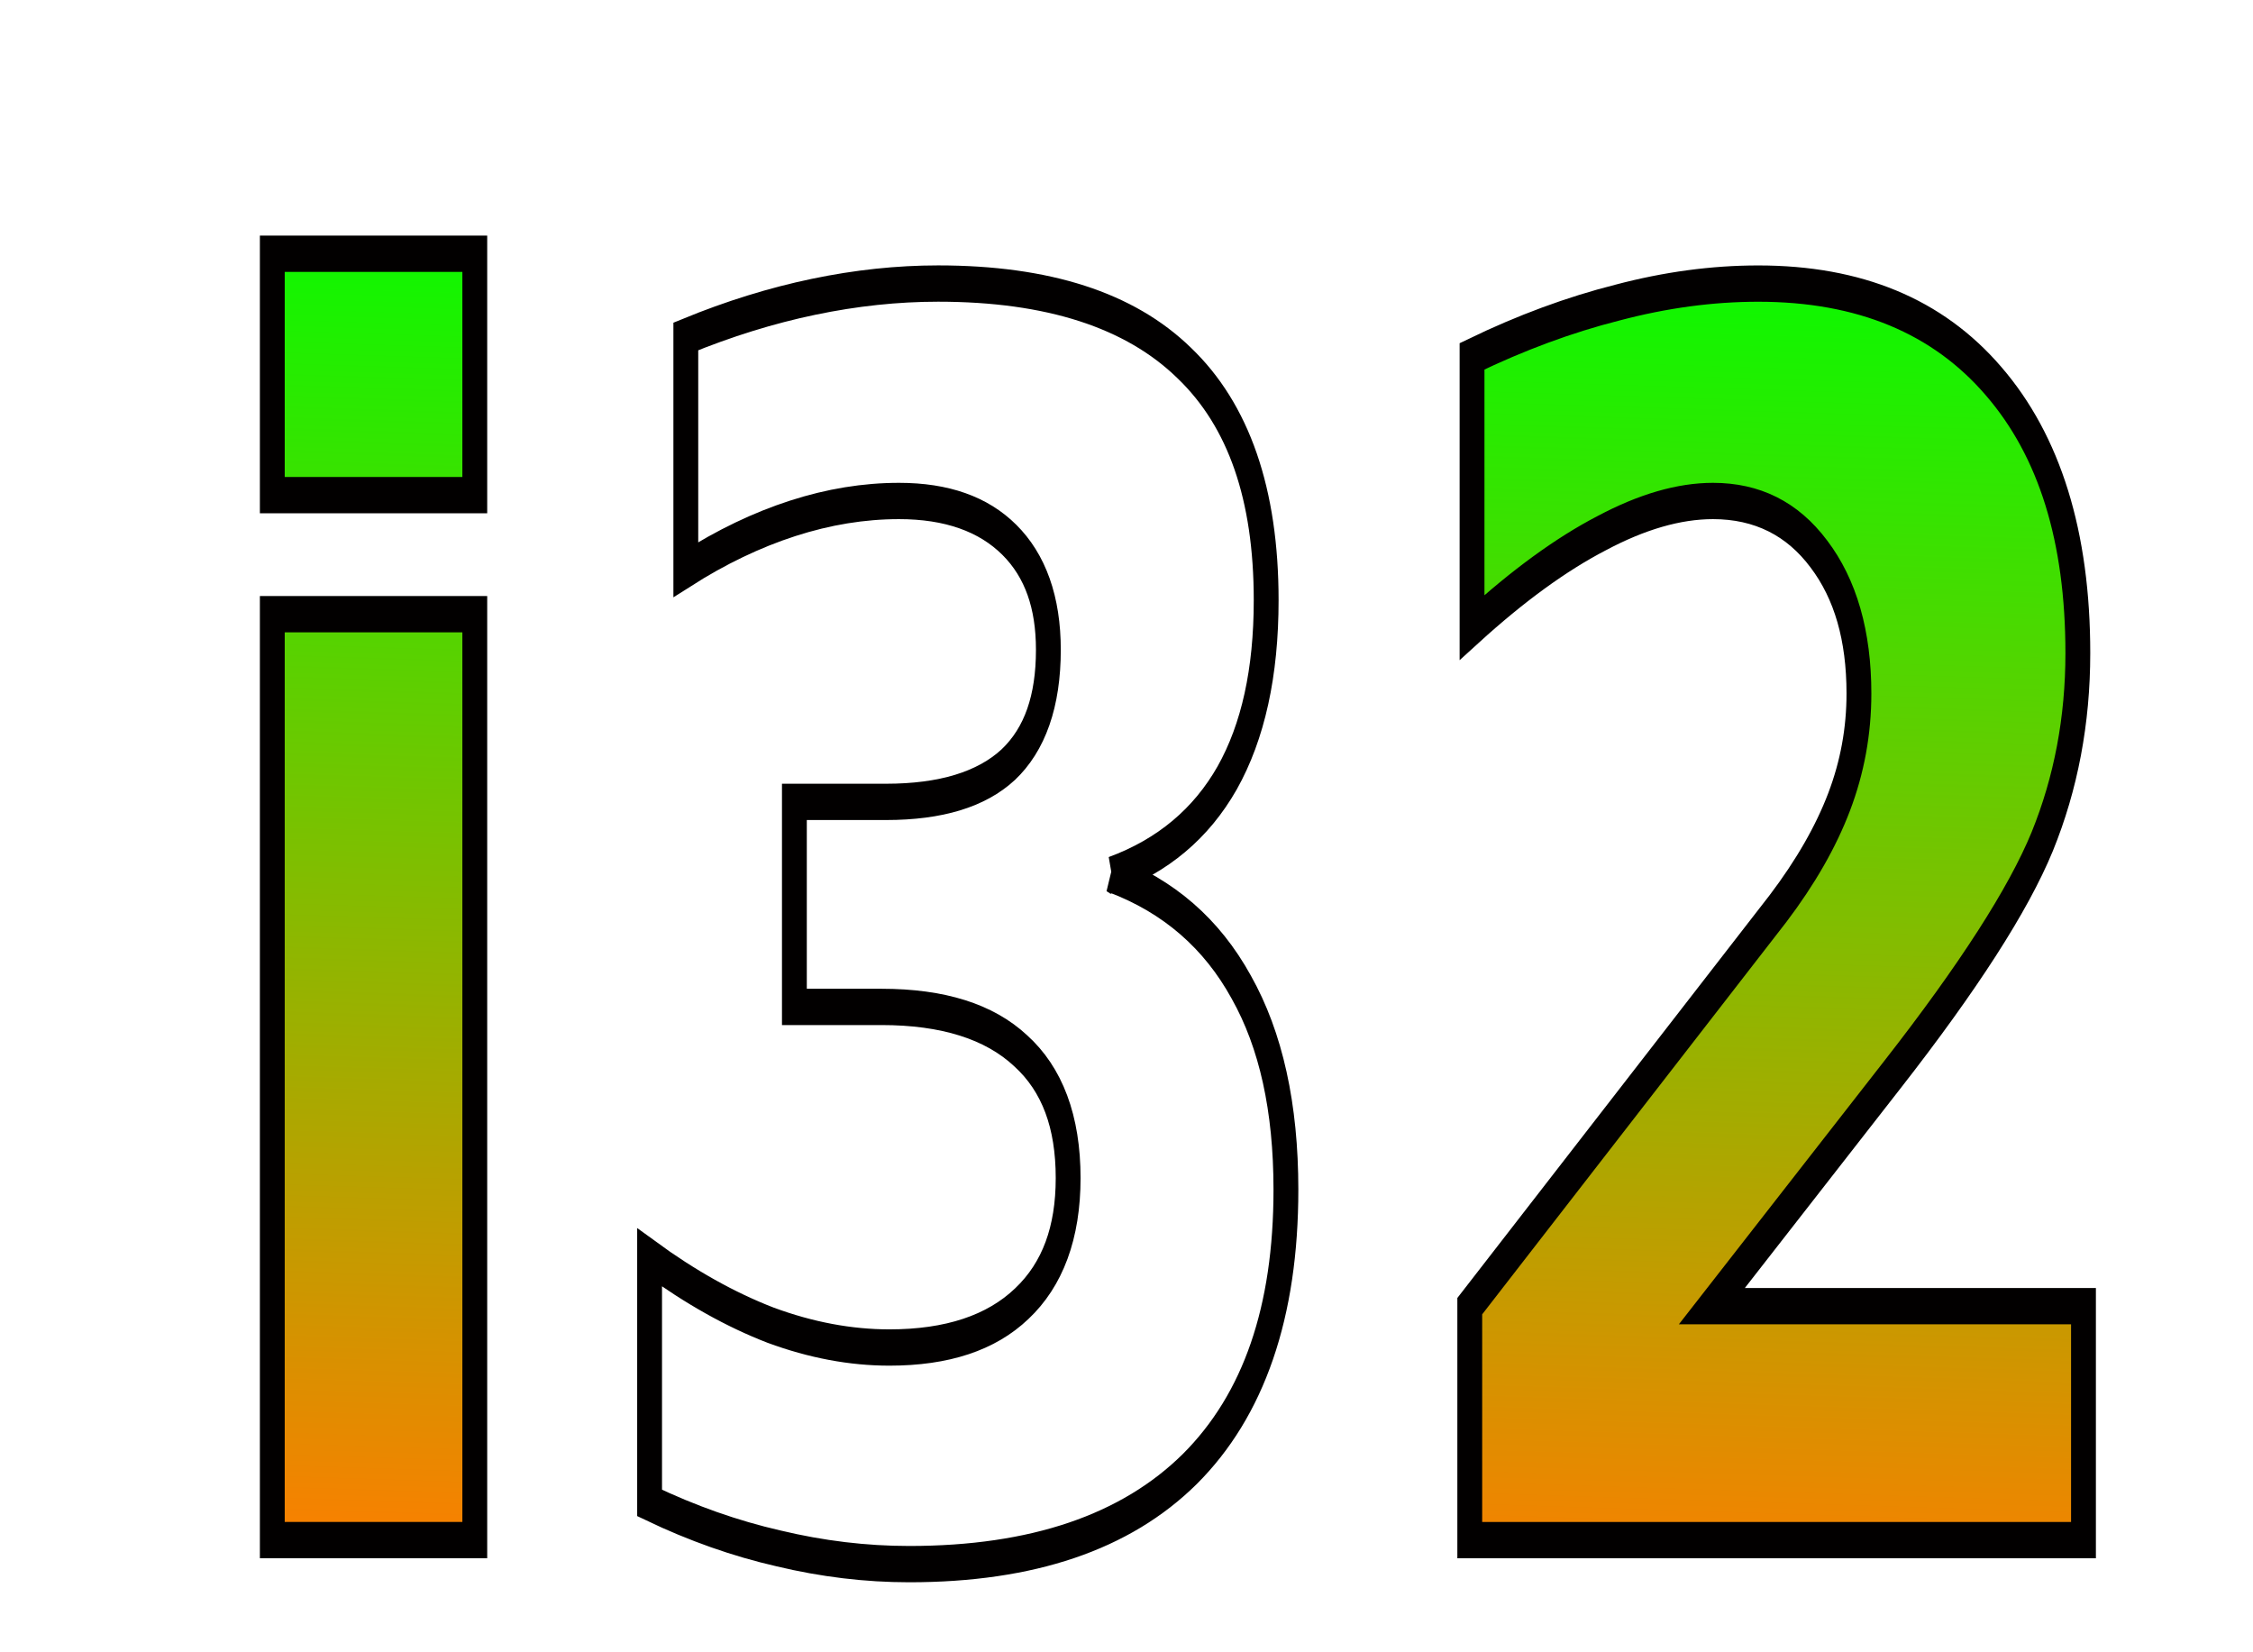 <?xml version="1.0" encoding="UTF-8" standalone="no"?>
<svg
   xmlns="http://www.w3.org/2000/svg"
   height="440"
   width="600"
   viewBox="0 0 150 110"
   version="1.1">
  <defs>
    <linearGradient
       id="linearGradient850-9">
      <stop
         style="stop-color:#00ff00;stop-opacity:1"
         offset="0"
         id="stop846" />
      <stop
         style="stop-color:#ff7d00;stop-opacity:1"
         offset="1"
         id="stop848" />
    </linearGradient>
    <linearGradient
       href="#linearGradient850-9"
       id="linearGradient852"
       x1="82.692"
       y1="112.146"
       x2="82.122"
       y2="147.269"
       gradientUnits="userSpaceOnUse" />
    <filter
       style="color-interpolation-filters:sRGB;"
       id="filter1461">
      <feFlood
         flood-opacity="0.834"
         flood-color="rgb(0,0,0)"
         result="flood"
         id="feFlood1451" />
      <feComposite
         in="flood"
         in2="SourceGraphic"
         operator="in"
         result="composite1"
         id="feComposite1453" />
      <feGaussianBlur
         in="composite1"
         stdDeviation="1.2"
         result="blur"
         id="feGaussianBlur1455" />
      <feOffset
         dx="1.198"
         dy="1.2"
         result="offset"
         id="feOffset1457" />
      <feComposite
         in="SourceGraphic"
         in2="offset"
         operator="over"
         result="composite2"
         id="feComposite1459" />
    </filter>
    <linearGradient
       href="#linearGradient850-9"
       id="linearGradient856"
       x1="112.507"
       y1="111.247"
       x2="111.679"
       y2="148.68"
       gradientUnits="userSpaceOnUse" />
  </defs>
  <g
     transform="matrix(0.8,0,0,0.753,-4.489,-10.883)"
     style="stroke-width:1.288;fill-opacity:1;fill:url(#linearGradient856)">
    <g
       style="fill:url(#linearGradient856);fill-opacity:1.0;stroke:#020000;stroke-width:0.968;filter:url(#filter1461)"
       transform="matrix(2.135,0,0,3.315,-75.992,-339.147)"
       id="g17">
      <path
         d="m 47.638,121.847 h 7.893 v 24.694 h -7.893 z m 0,-9.613 h 7.893 v 6.438 h -7.893 z"
         style="font-style:normal;font-variant:normal;font-weight:bold;font-stretch:normal;font-size:45.156px;font-family:sans-serif;-inkscape-font-specification:'sans-serif Bold';fill:url(#linearGradient856);fill-opacity:1.0;stroke:#020000;stroke-width:0.968;stroke-miterlimit:4;stroke-dasharray:none;stroke-opacity:1"
         id="path839" />
      <path
         d="m 80.358,128.793 q 3.329,0.86 5.049,2.999 1.742,2.117 1.742,5.402 0,4.895 -3.748,7.452 -3.748,2.536 -10.936,2.536 -2.536,0 -5.093,-0.419 -2.536,-0.397 -5.027,-1.213 v -6.548 q 2.381,1.191 4.718,1.808 2.359,0.595 4.63,0.595 3.373,0 5.159,-1.169 1.808,-1.169 1.808,-3.351 0,-2.249 -1.852,-3.395 -1.83,-1.169 -5.424,-1.169 h -3.395 v -5.468 h 3.572 q 3.197,0 4.763,-0.992 1.565,-1.014 1.565,-3.065 0,-1.896 -1.521,-2.932 -1.521,-1.036 -4.299,-1.036 -2.051,0 -4.145,0.463 -2.095,0.463 -4.167,1.367 v -6.218 q 2.514,-0.706 4.983,-1.058 2.469,-0.353 4.851,-0.353 6.416,0 9.591,2.117 3.197,2.095 3.197,6.328 0,2.888 -1.521,4.74 -1.521,1.83 -4.498,2.58 z"
         style="font-style:normal;font-variant:normal;font-weight:bold;font-stretch:normal;font-size:45.156px;font-family:sans-serif;-inkscape-font-specification:'sans-serif Bold';fill:url(#linearGradient856);fill-opacity:1.0;stroke:#020000;stroke-width:0.968;stroke-miterlimit:4;stroke-dasharray:none;stroke-opacity:1"
         id="path841" />
      <path
         d="m 103.752,140.302 h 14.486 v 6.24 H 94.315 v -6.24 l 12.017,-10.605 q 1.61,-1.455 2.381,-2.844 0.772,-1.389 0.772,-2.888 0,-2.315 -1.565,-3.726 -1.543,-1.411 -4.123,-1.411 -1.984,0 -4.344,0.86 -2.359,0.838 -5.049,2.514 v -7.232 q 2.866,-0.948 5.667,-1.433 2.8,-0.507 5.49,-0.507 5.909,0 9.172,2.602 3.285,2.602 3.285,7.254 0,2.69 -1.389,5.027 -1.389,2.315 -5.843,6.218 z"
         style="font-style:normal;font-variant:normal;font-weight:bold;font-stretch:normal;font-size:45.156px;font-family:sans-serif;-inkscape-font-specification:'sans-serif Bold';fill:url(#linearGradient856);fill-opacity:1.0;stroke:#020000;stroke-width:0.968;stroke-miterlimit:4;stroke-dasharray:none;stroke-opacity:1"
         id="path843" />
    </g>
  </g>
</svg>
